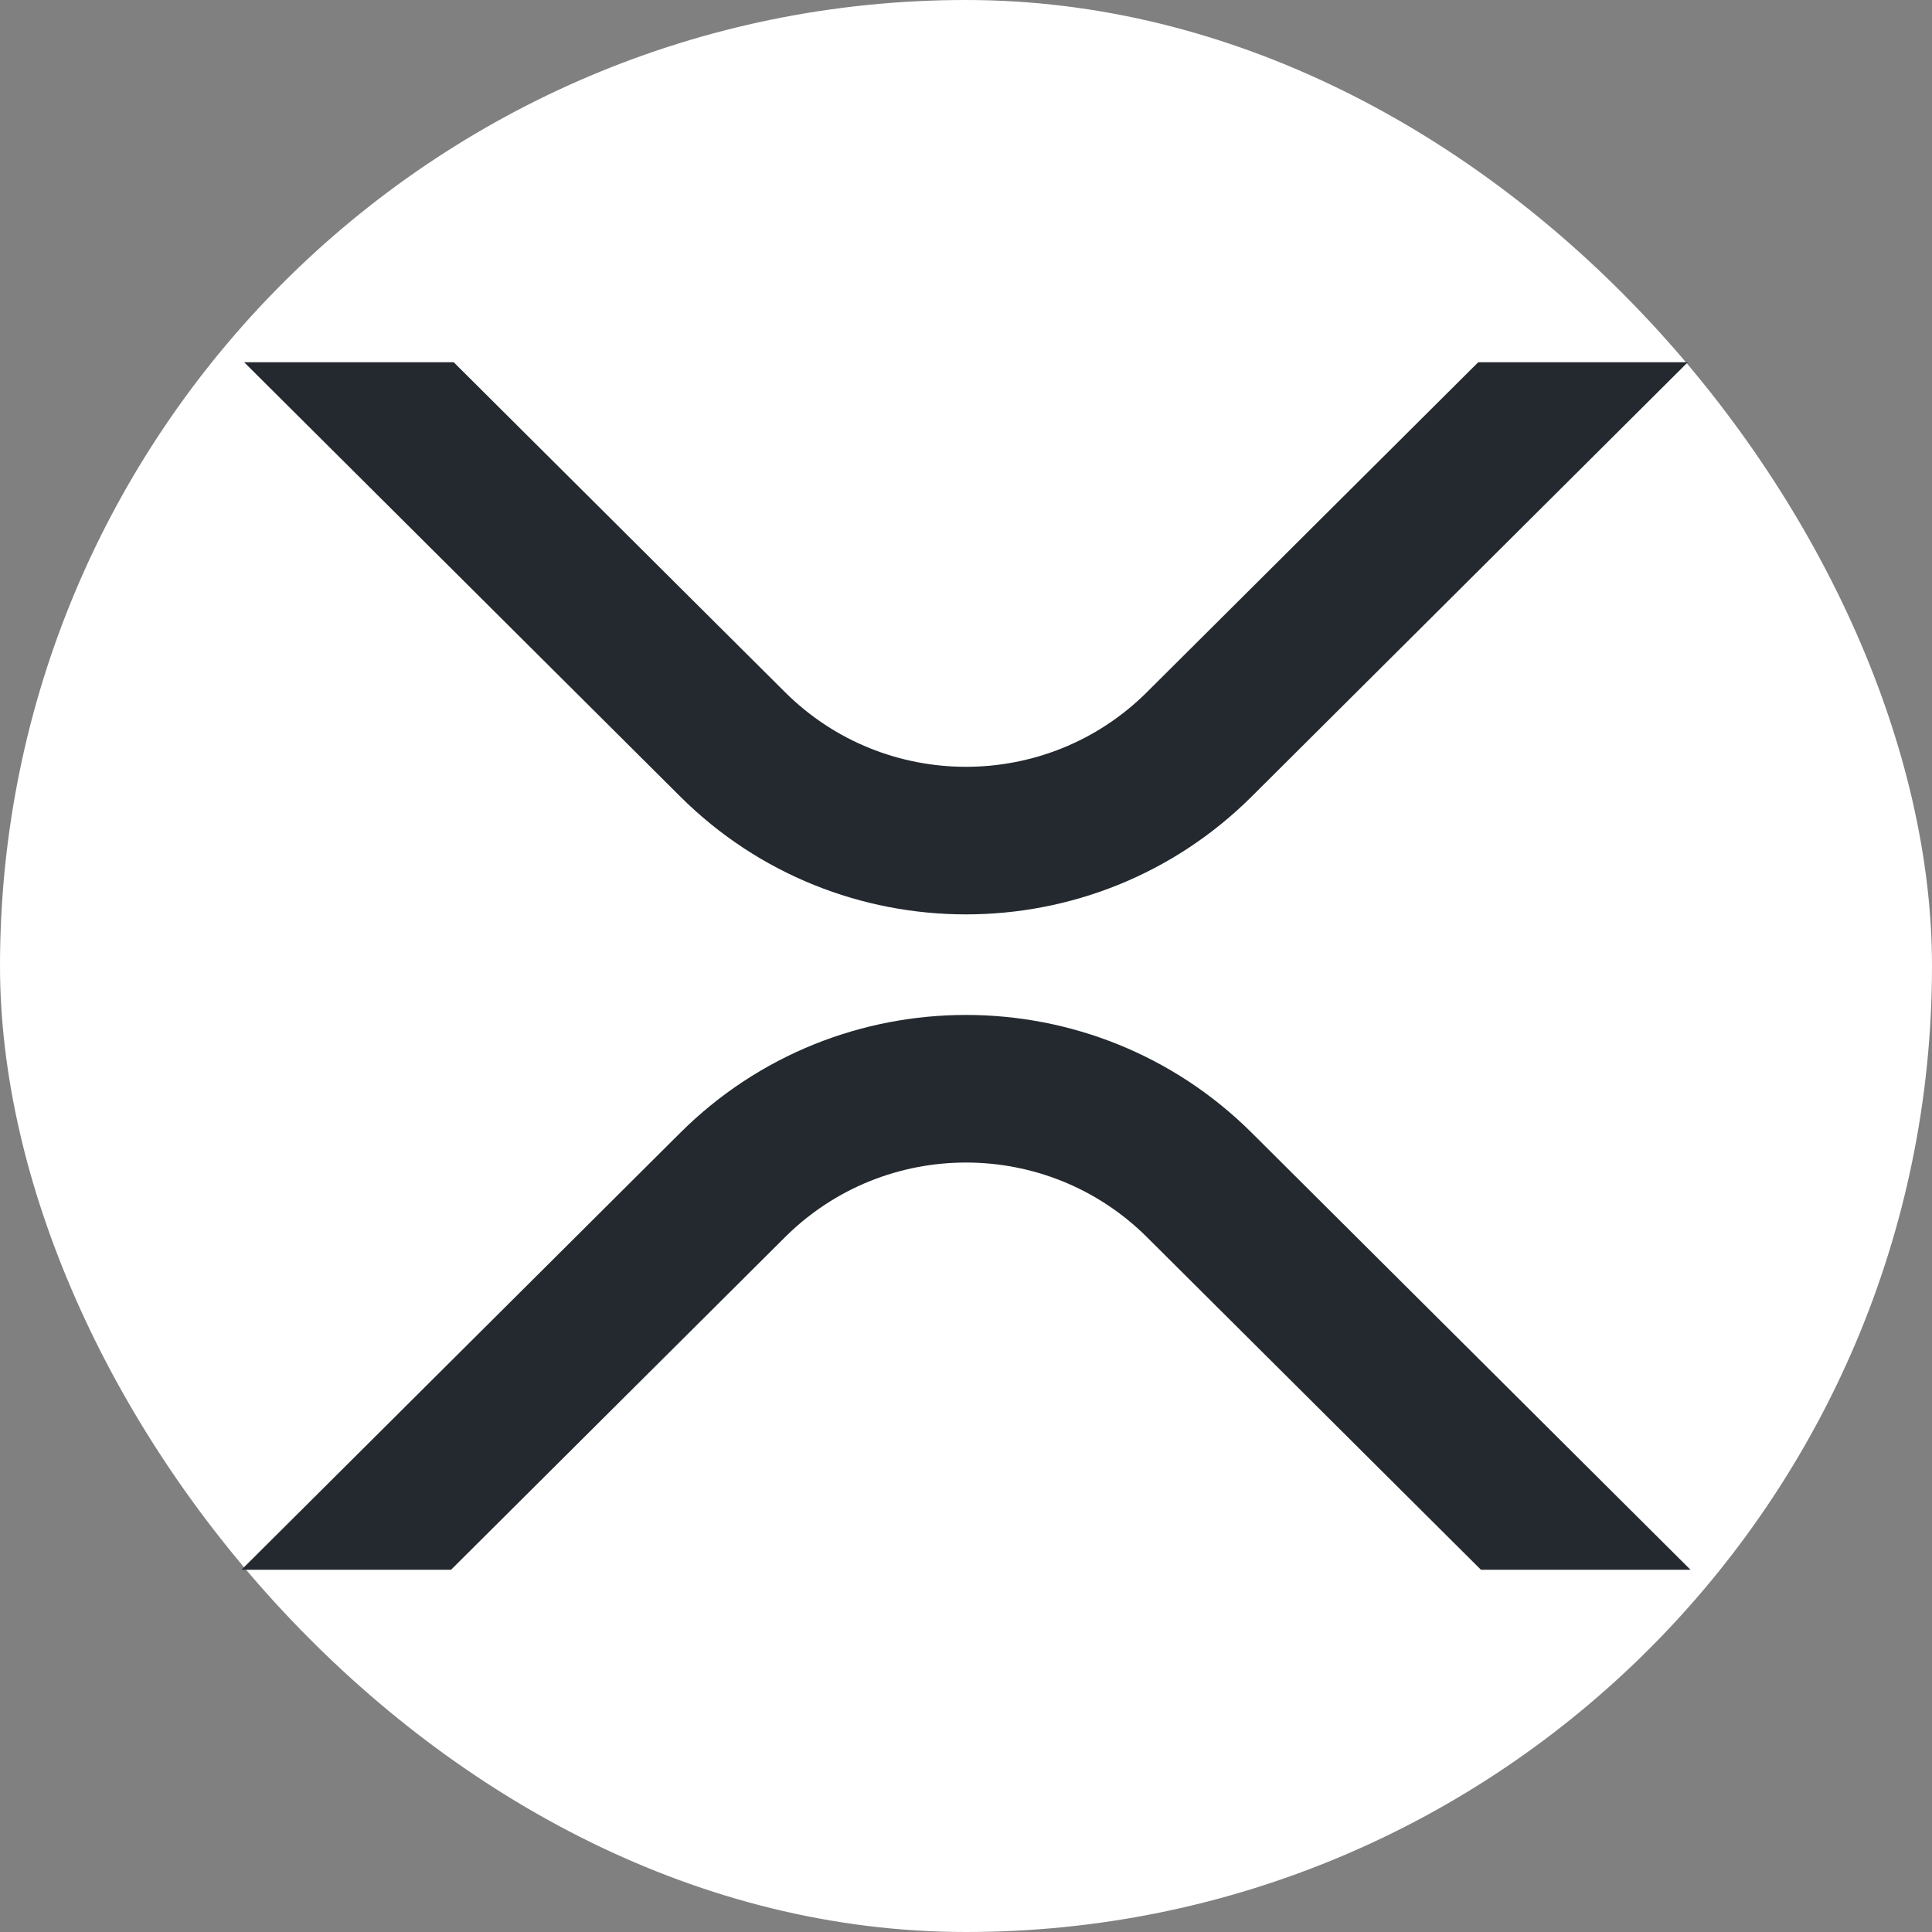 <?xml version="1.0" encoding="UTF-8"?>
<svg width="32px" height="32px" viewBox="0 0 32 32" version="1.1" xmlns="http://www.w3.org/2000/svg" xmlns:xlink="http://www.w3.org/1999/xlink">
    <rect x="0" y="0" width="32" height="32" fill="#808080" stroke="none"/>
    <title>xrp</title>
    <g id="Dapp" stroke="none" stroke-width="1" fill="none" fill-rule="evenodd">
        <g id="Coin" transform="translate(-231, -36)">
            <g id="xrp" transform="translate(231, 36)">
                <rect id="矩形" fill="#FFFFFF" x="0" y="0" width="32" height="32" rx="16"></rect>
                <path d="M20.733,18.763 L28,26 L24.529,26 L18.998,20.492 C17.342,18.843 14.658,18.843 13.002,20.492 L7.471,26 L4,26 L11.267,18.763 C13.881,16.16 18.119,16.16 20.733,18.763 Z M7.515,6 L13.002,11.464 C14.657,13.113 17.342,13.113 18.997,11.464 L24.484,6 L27.955,6 L20.733,13.192 C18.119,15.796 13.88,15.796 11.266,13.192 L4.044,6 L7.515,6 Z" id="形状结合" fill="#23292F" fill-rule="nonzero"></path>
            </g>
        </g>
    </g>
</svg>